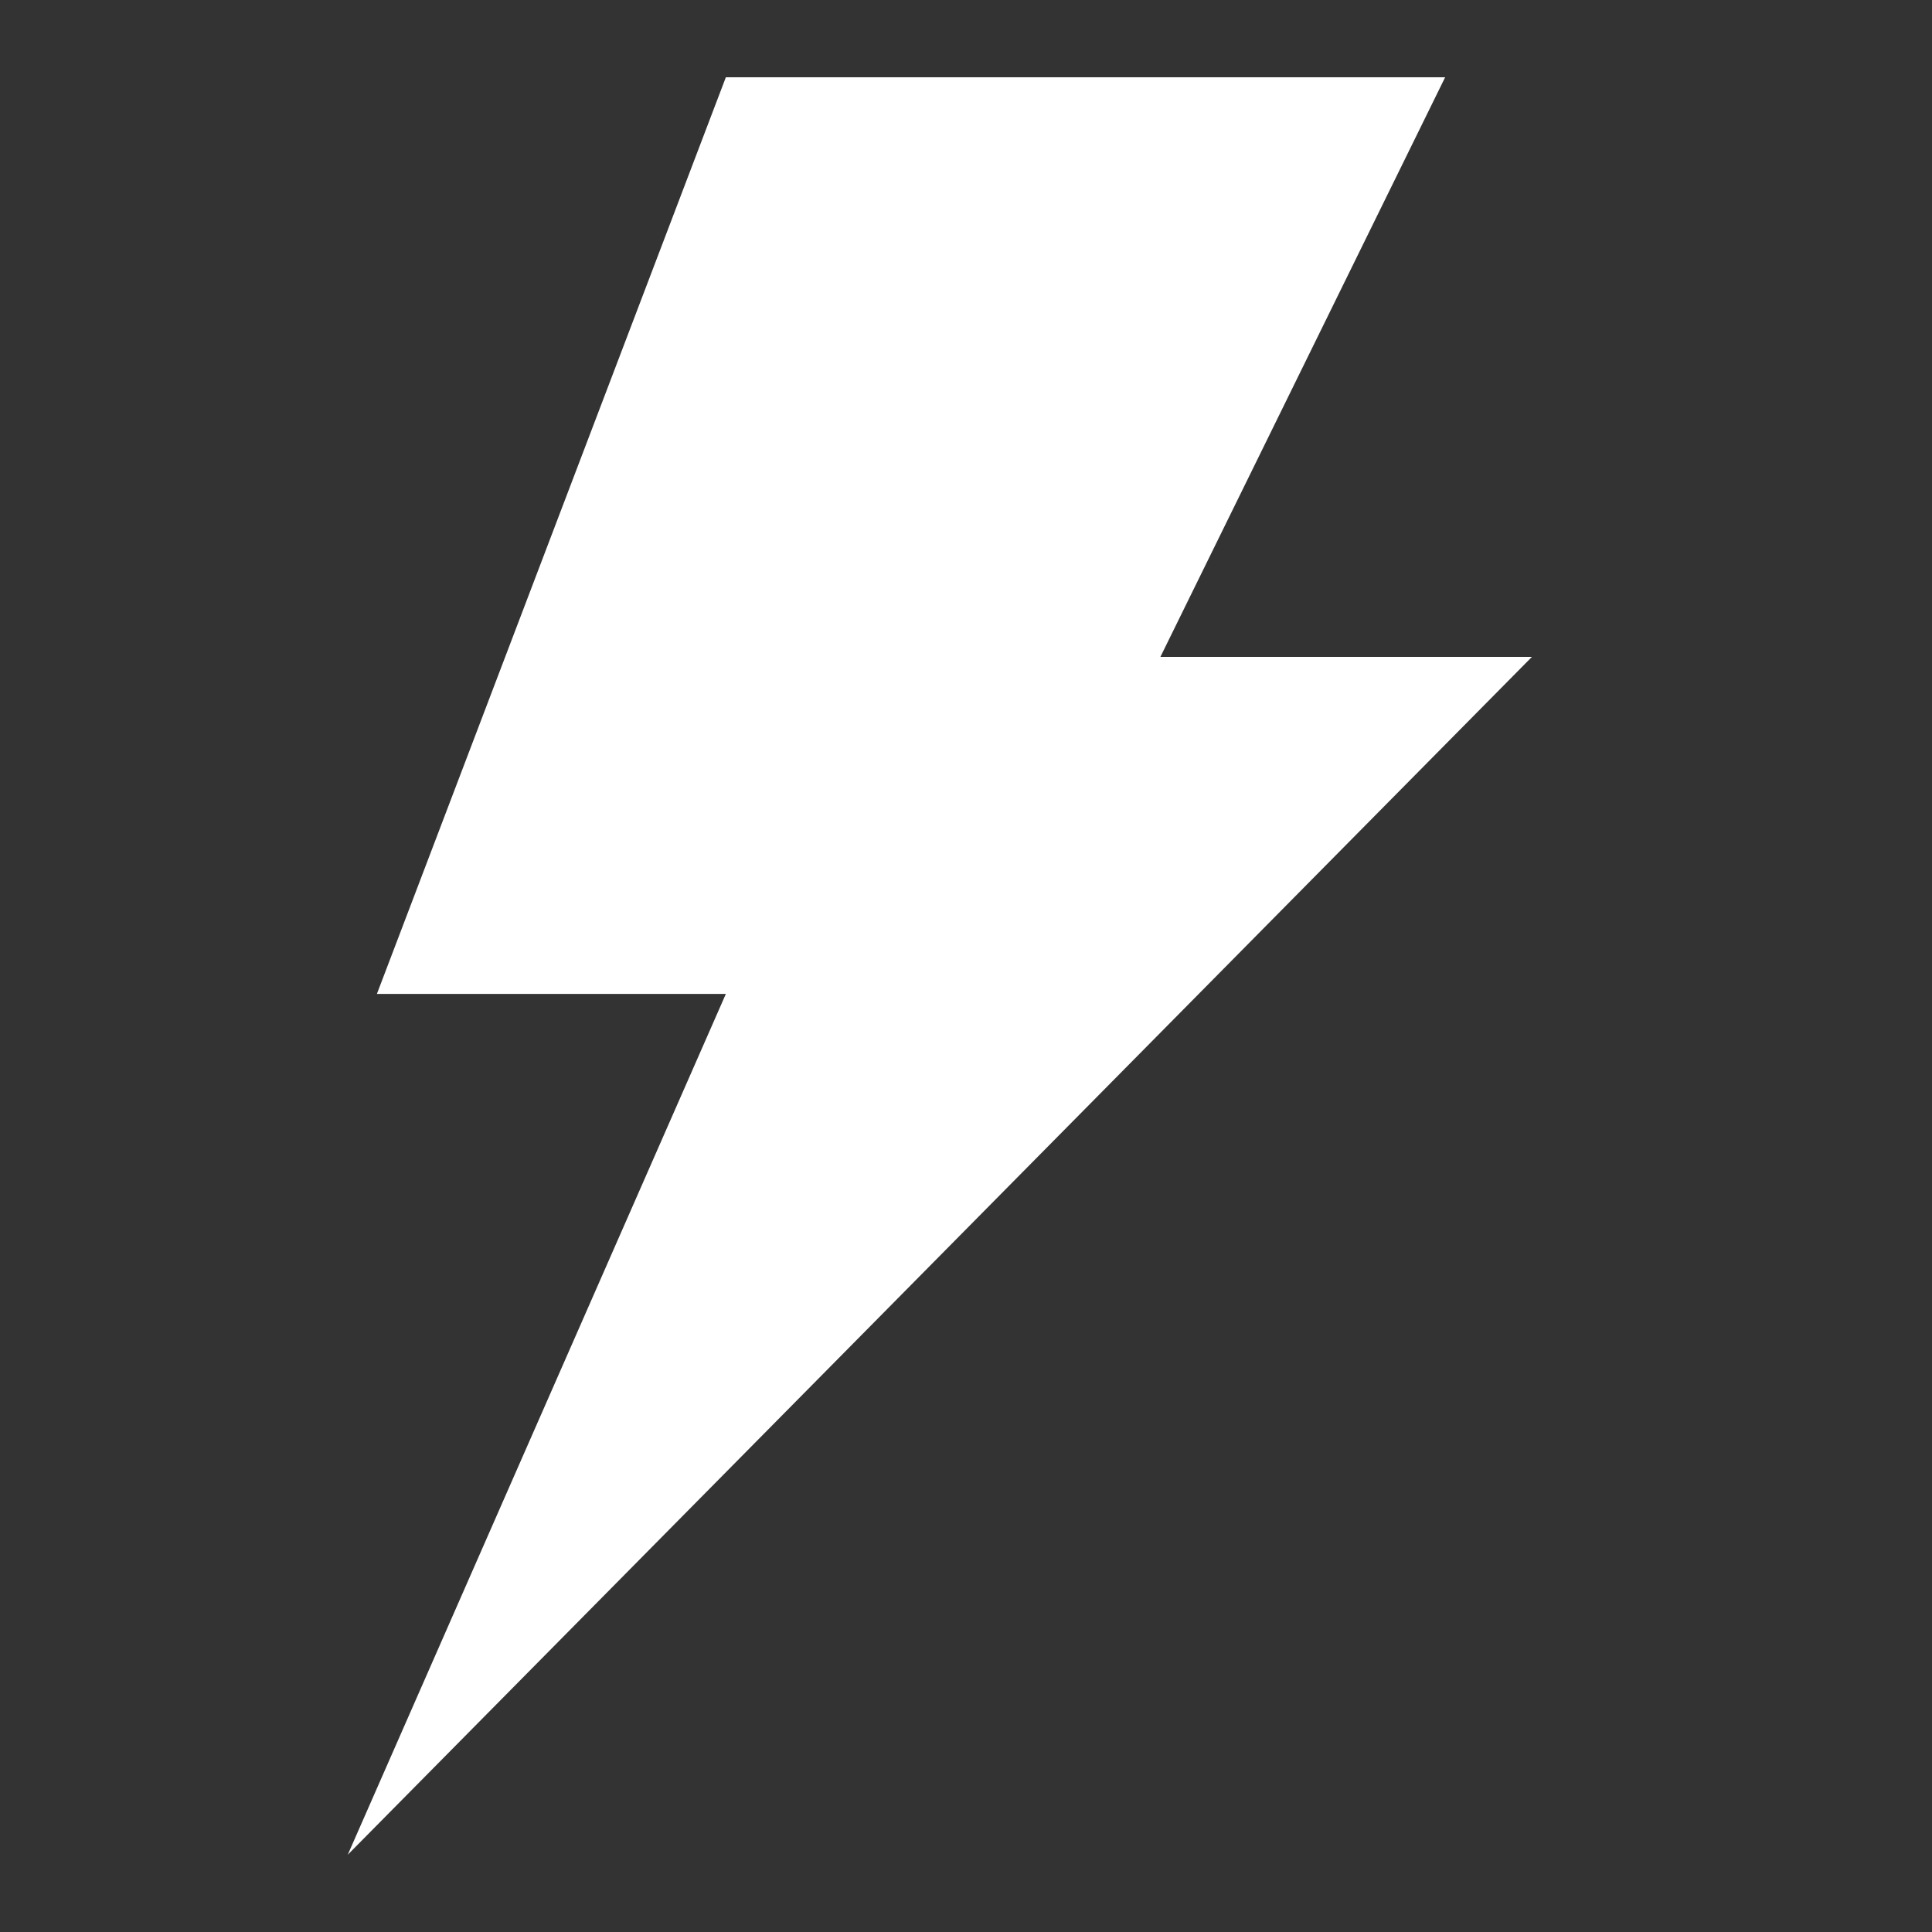 <?xml version="1.0" encoding="UTF-8"?>
<svg width="50px" height="50px" viewBox="0 0 50 50" version="1.1" xmlns="http://www.w3.org/2000/svg" xmlns:xlink="http://www.w3.org/1999/xlink">
    <rect x="0" y="0" width="50" height="50" fill="#333333" stroke="none"/>
    <!-- Generator: Sketch 49.1 (51147) - http://www.bohemiancoding.com/sketch -->
    <title>ico/power</title>
    <desc>Created with Sketch.</desc>
    <defs></defs>
    <g id="ico/power" stroke="none" stroke-width="1" fill="none" fill-rule="evenodd">
        <polygon id="Path-2" fill="#FFFFFF" points="18.785 2 37.4 2 30.031 17 39.646 17 9 48 18.785 25.723 9.754 25.723"></polygon>
    </g>
</svg>